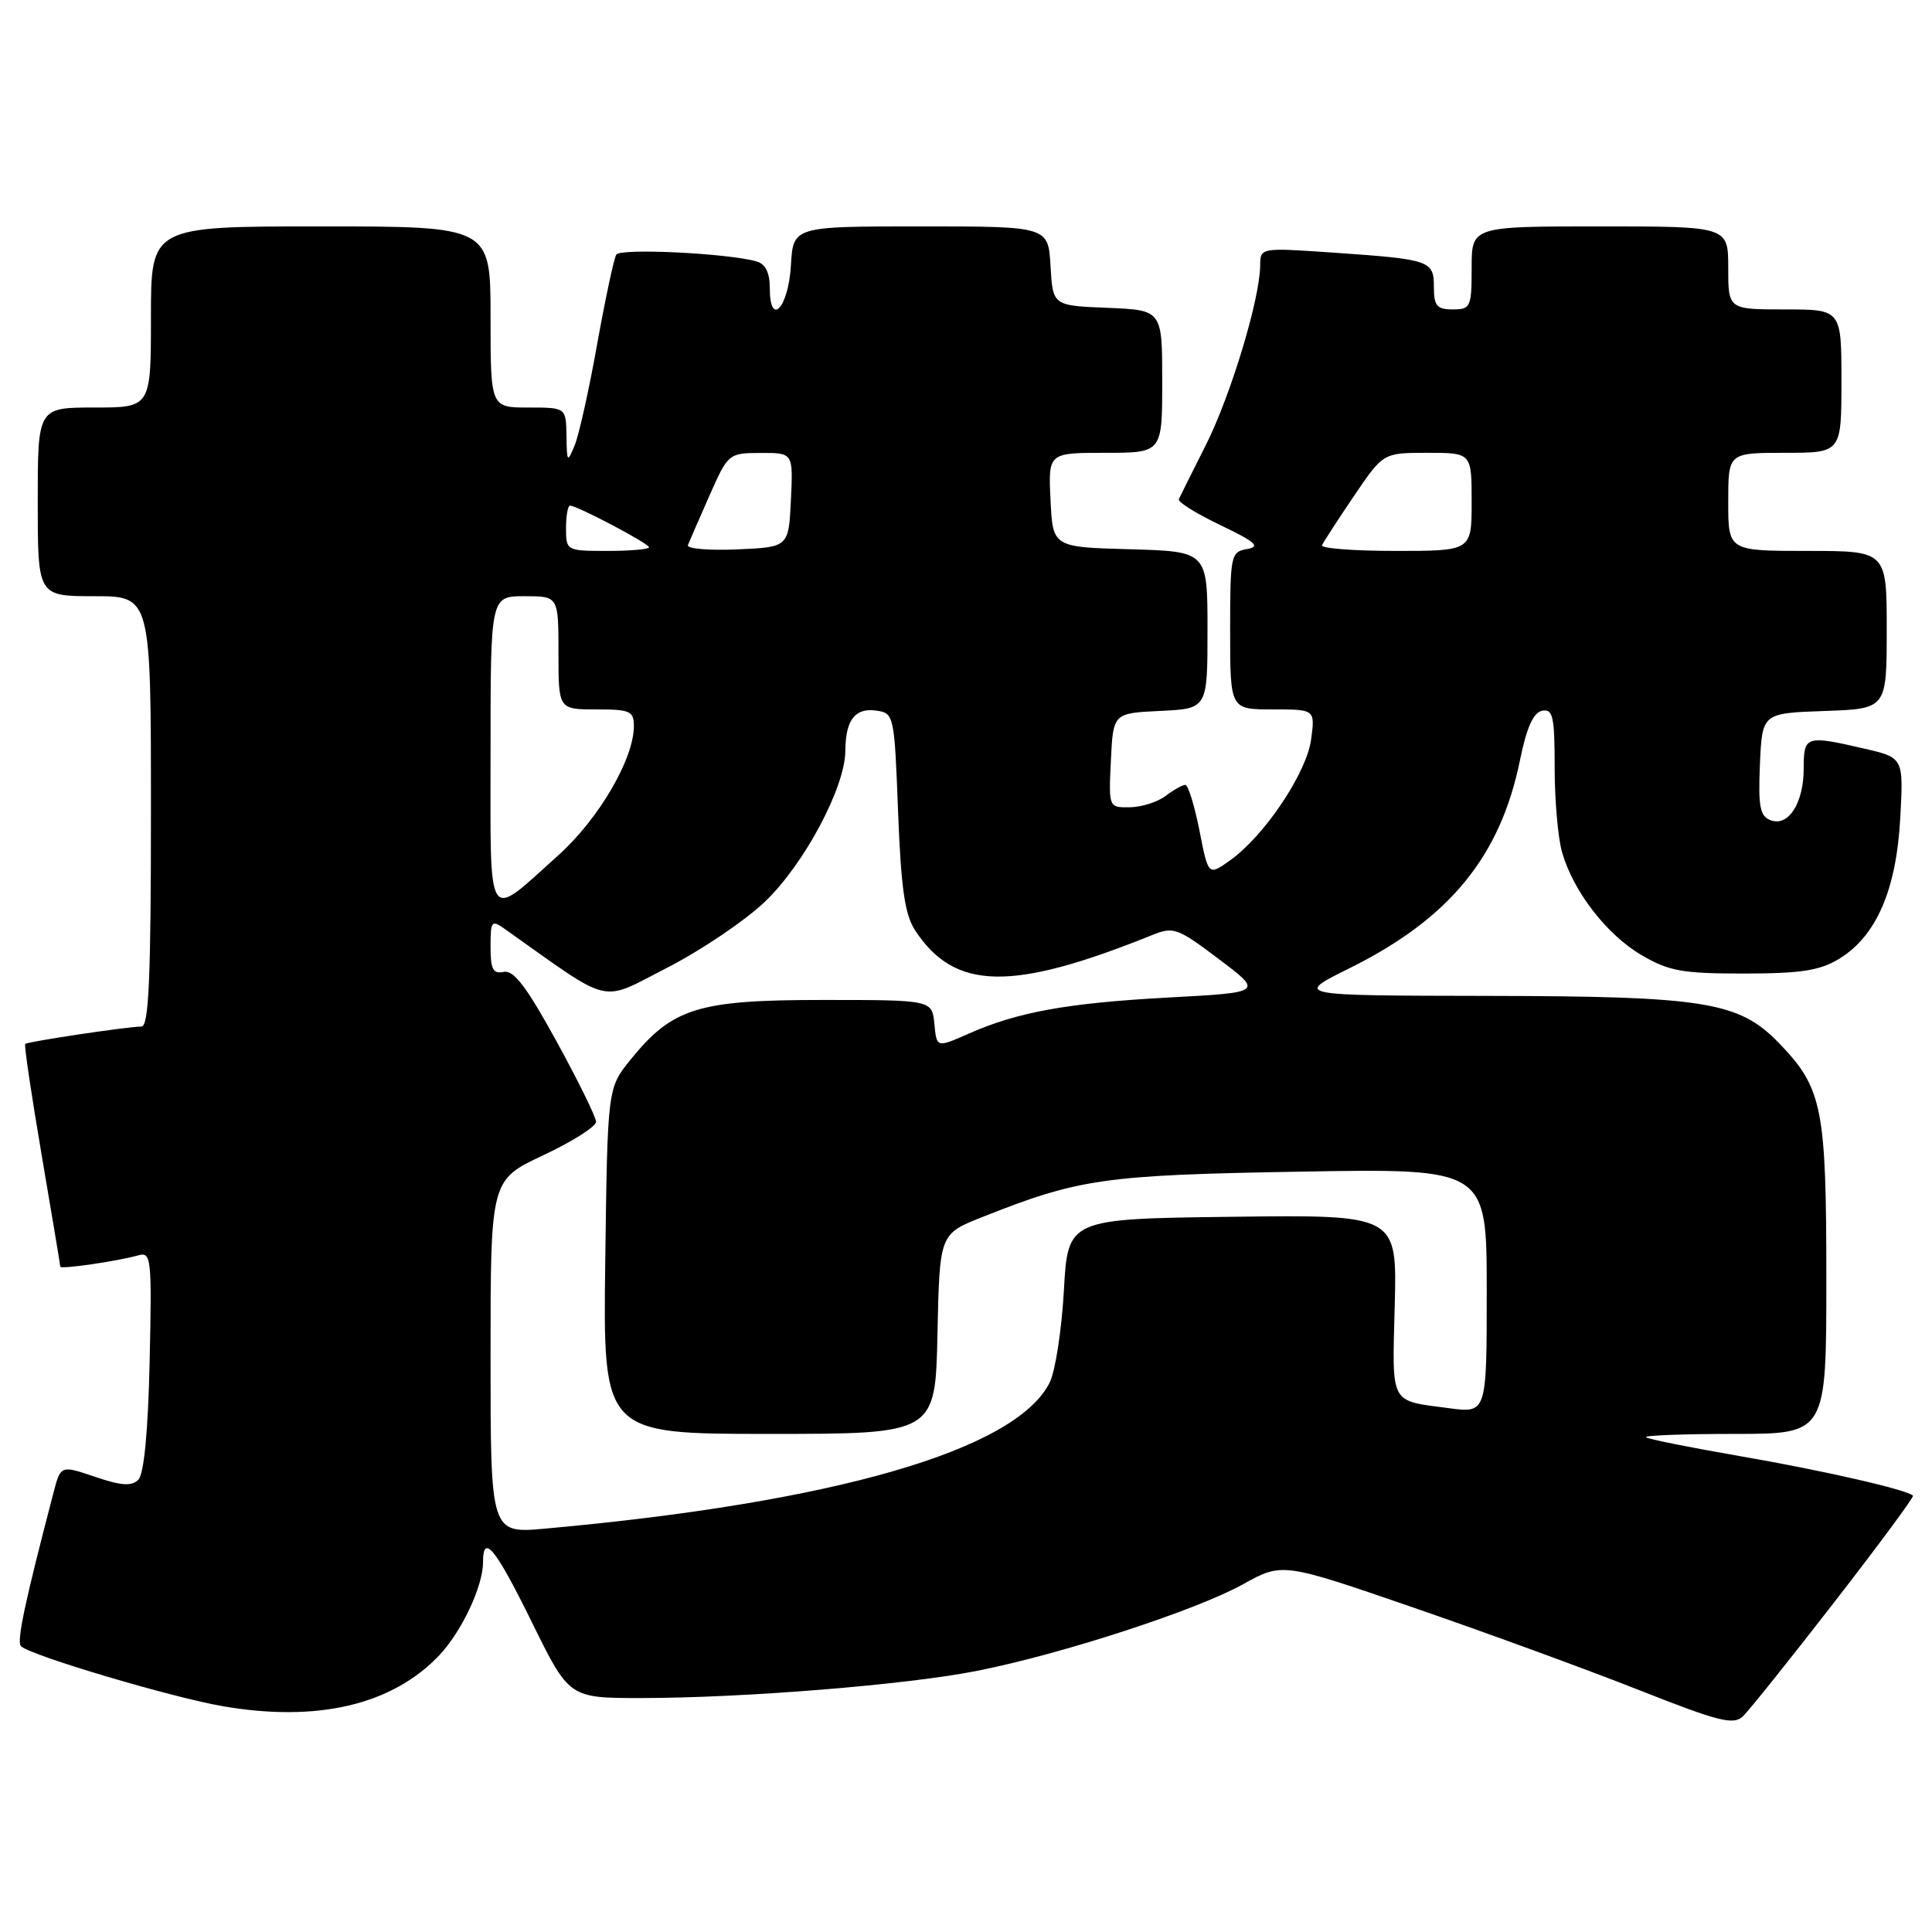 <?xml version="1.0" encoding="UTF-8" standalone="no"?>
<!DOCTYPE svg PUBLIC "-//W3C//DTD SVG 1.1//EN" "http://www.w3.org/Graphics/SVG/1.1/DTD/svg11.dtd" >
<svg xmlns="http://www.w3.org/2000/svg" xmlns:xlink="http://www.w3.org/1999/xlink" version="1.1" viewBox="0 0 256 256">
 <g >
 <path fill="currentColor"
d=" M 243.08 212.26 C 248.95 204.69 253.63 198.36 253.48 198.19 C 252.82 197.42 241.50 194.83 230.52 192.94 C 223.93 191.80 218.34 190.68 218.10 190.44 C 217.86 190.20 223.14 190.00 229.83 190.00 C 242.00 190.00 242.00 190.00 242.00 169.47 C 242.00 146.75 241.48 144.17 235.73 138.22 C 230.41 132.72 225.96 132.01 197.07 131.96 C 171.50 131.92 171.50 131.92 178.77 128.32 C 192.05 121.74 198.79 113.53 201.40 100.75 C 202.29 96.39 203.18 94.40 204.34 94.18 C 205.77 93.90 206.00 94.92 206.00 101.68 C 206.00 105.99 206.44 111.05 206.98 112.92 C 208.47 118.12 212.90 123.86 217.52 126.56 C 221.13 128.68 222.91 129.00 231.09 129.00 C 238.67 128.99 241.13 128.61 243.71 127.04 C 248.61 124.05 251.27 117.93 251.79 108.45 C 252.23 100.40 252.23 100.40 247.04 99.20 C 239.27 97.40 239.00 97.49 239.00 101.81 C 239.00 106.43 236.97 109.59 234.60 108.68 C 233.20 108.14 232.96 106.87 233.20 101.26 C 233.50 94.50 233.50 94.50 241.75 94.21 C 250.00 93.92 250.00 93.92 250.00 83.46 C 250.00 73.00 250.00 73.00 239.50 73.00 C 229.00 73.00 229.00 73.00 229.00 66.50 C 229.00 60.00 229.00 60.00 236.50 60.00 C 244.00 60.00 244.00 60.00 244.00 50.50 C 244.00 41.00 244.00 41.00 236.50 41.00 C 229.00 41.00 229.00 41.00 229.00 35.50 C 229.00 30.00 229.00 30.00 212.00 30.00 C 195.00 30.00 195.00 30.00 195.00 35.50 C 195.00 40.70 194.86 41.00 192.50 41.00 C 190.40 41.00 190.00 40.53 190.00 38.07 C 190.00 34.52 189.55 34.37 176.75 33.48 C 167.00 32.81 167.00 32.81 166.98 35.16 C 166.95 39.61 163.10 52.34 159.81 58.91 C 157.99 62.53 156.36 65.79 156.20 66.15 C 156.03 66.51 158.51 68.05 161.70 69.58 C 166.38 71.82 167.07 72.43 165.25 72.75 C 163.09 73.12 163.00 73.54 163.00 83.57 C 163.00 94.00 163.00 94.00 168.63 94.00 C 174.26 94.00 174.26 94.00 173.73 97.98 C 173.13 102.43 167.54 110.77 162.98 114.01 C 160.11 116.06 160.11 116.06 158.93 110.03 C 158.27 106.71 157.43 104.00 157.06 104.00 C 156.69 104.00 155.51 104.66 154.44 105.47 C 153.37 106.28 151.24 106.95 149.70 106.97 C 146.90 107.00 146.90 107.00 147.20 100.75 C 147.50 94.50 147.50 94.50 153.75 94.20 C 160.00 93.90 160.00 93.90 160.00 83.49 C 160.00 73.07 160.00 73.07 149.75 72.78 C 139.50 72.50 139.50 72.50 139.20 66.25 C 138.90 60.00 138.90 60.00 146.45 60.00 C 154.00 60.00 154.00 60.00 154.00 50.54 C 154.00 41.09 154.00 41.09 146.75 40.79 C 139.50 40.50 139.50 40.50 139.20 35.25 C 138.90 30.00 138.90 30.00 122.00 30.00 C 105.10 30.00 105.10 30.00 104.80 35.17 C 104.47 40.82 102.00 43.44 102.00 38.15 C 102.00 36.13 101.42 34.97 100.25 34.64 C 96.39 33.55 82.21 32.86 81.66 33.74 C 81.35 34.25 80.21 39.58 79.13 45.58 C 78.06 51.59 76.72 57.62 76.15 59.00 C 75.18 61.36 75.12 61.29 75.06 57.75 C 75.00 54.00 75.00 54.00 70.00 54.00 C 65.00 54.00 65.00 54.00 65.00 42.00 C 65.00 30.00 65.00 30.00 42.50 30.00 C 20.00 30.00 20.00 30.00 20.00 42.00 C 20.00 54.00 20.00 54.00 12.50 54.00 C 5.00 54.00 5.00 54.00 5.00 66.50 C 5.00 79.00 5.00 79.00 12.50 79.00 C 20.00 79.00 20.00 79.00 20.00 107.50 C 20.00 129.62 19.72 136.00 18.75 136.02 C 16.77 136.05 3.65 138.02 3.34 138.33 C 3.18 138.48 4.17 145.11 5.52 153.05 C 6.87 161.00 7.99 167.65 7.99 167.84 C 8.00 168.22 15.55 167.12 18.33 166.34 C 20.04 165.85 20.13 166.68 19.83 180.36 C 19.62 189.73 19.08 195.32 18.33 196.07 C 17.44 196.96 16.08 196.87 12.60 195.69 C 8.04 194.14 8.04 194.14 7.08 197.82 C 3.24 212.52 2.17 217.57 2.79 218.14 C 4.12 219.38 22.63 224.88 29.46 226.07 C 42.01 228.25 51.95 225.93 58.20 219.34 C 61.16 216.21 64.00 210.20 64.00 207.03 C 64.00 203.10 65.63 205.10 70.50 215.00 C 75.42 225.00 75.42 225.00 84.96 225.00 C 98.58 224.99 120.16 223.25 129.50 221.39 C 140.68 219.18 158.51 213.37 164.71 209.92 C 169.92 207.03 169.92 207.03 187.28 213.01 C 196.83 216.30 210.23 221.20 217.07 223.90 C 227.77 228.13 229.70 228.62 230.96 227.41 C 231.76 226.64 237.22 219.82 243.08 212.26 Z  M 65.00 179.78 C 65.00 156.35 65.00 156.35 72.00 153.07 C 75.85 151.26 78.99 149.27 78.98 148.64 C 78.97 148.01 76.61 143.21 73.73 137.96 C 69.78 130.76 68.07 128.51 66.75 128.78 C 65.33 129.08 65.00 128.44 65.00 125.45 C 65.00 121.99 65.12 121.84 66.94 123.13 C 81.34 133.33 79.35 132.86 88.40 128.23 C 92.93 125.91 98.77 121.96 101.38 119.46 C 106.57 114.49 111.99 104.32 112.01 99.50 C 112.04 95.39 113.29 93.76 116.11 94.16 C 118.46 94.49 118.51 94.72 119.00 107.54 C 119.39 117.71 119.89 121.18 121.26 123.28 C 126.49 131.25 134.03 131.41 152.59 123.93 C 155.51 122.75 155.98 122.92 161.51 127.09 C 167.36 131.50 167.36 131.50 154.93 132.17 C 141.43 132.90 134.85 134.09 128.32 136.98 C 124.11 138.84 124.11 138.84 123.81 135.67 C 123.50 132.50 123.50 132.50 109.00 132.50 C 92.48 132.50 89.11 133.55 83.55 140.41 C 80.50 144.18 80.50 144.18 80.20 167.09 C 79.90 190.00 79.90 190.00 101.92 190.00 C 123.94 190.00 123.94 190.00 124.22 176.75 C 124.50 163.51 124.50 163.51 130.15 161.27 C 143.02 156.16 146.27 155.70 172.25 155.25 C 197.00 154.82 197.00 154.82 197.00 171.04 C 197.00 187.26 197.00 187.26 191.99 186.59 C 184.06 185.54 184.47 186.31 184.81 172.97 C 185.12 160.96 185.12 160.96 163.31 161.23 C 141.50 161.50 141.50 161.50 140.97 171.00 C 140.68 176.22 139.83 181.72 139.08 183.21 C 134.59 192.15 110.60 199.09 72.25 202.55 C 65.00 203.20 65.00 203.20 65.00 179.78 Z  M 65.00 99.54 C 65.00 79.00 65.00 79.00 69.50 79.00 C 74.00 79.00 74.00 79.00 74.00 86.50 C 74.00 94.00 74.00 94.00 79.00 94.00 C 83.52 94.00 84.00 94.22 83.99 96.25 C 83.97 100.60 79.34 108.51 73.98 113.33 C 64.33 122.00 65.00 123.02 65.00 99.54 Z  M 75.00 70.00 C 75.00 68.35 75.24 67.00 75.53 67.00 C 76.48 67.00 86.00 72.02 86.00 72.52 C 86.00 72.78 83.53 73.00 80.50 73.00 C 75.06 73.00 75.00 72.97 75.00 70.00 Z  M 91.15 72.23 C 91.34 71.75 92.62 68.81 94.00 65.69 C 96.48 60.09 96.54 60.03 100.80 60.02 C 105.10 60.00 105.10 60.00 104.80 66.25 C 104.50 72.50 104.50 72.50 97.65 72.80 C 93.88 72.96 90.96 72.70 91.15 72.23 Z  M 175.17 72.25 C 175.35 71.84 177.25 68.91 179.39 65.75 C 183.28 60.00 183.28 60.00 189.14 60.00 C 195.00 60.00 195.00 60.00 195.00 66.50 C 195.00 73.00 195.00 73.00 184.92 73.00 C 179.37 73.00 174.98 72.66 175.17 72.25 Z "/>
</g>
</svg>